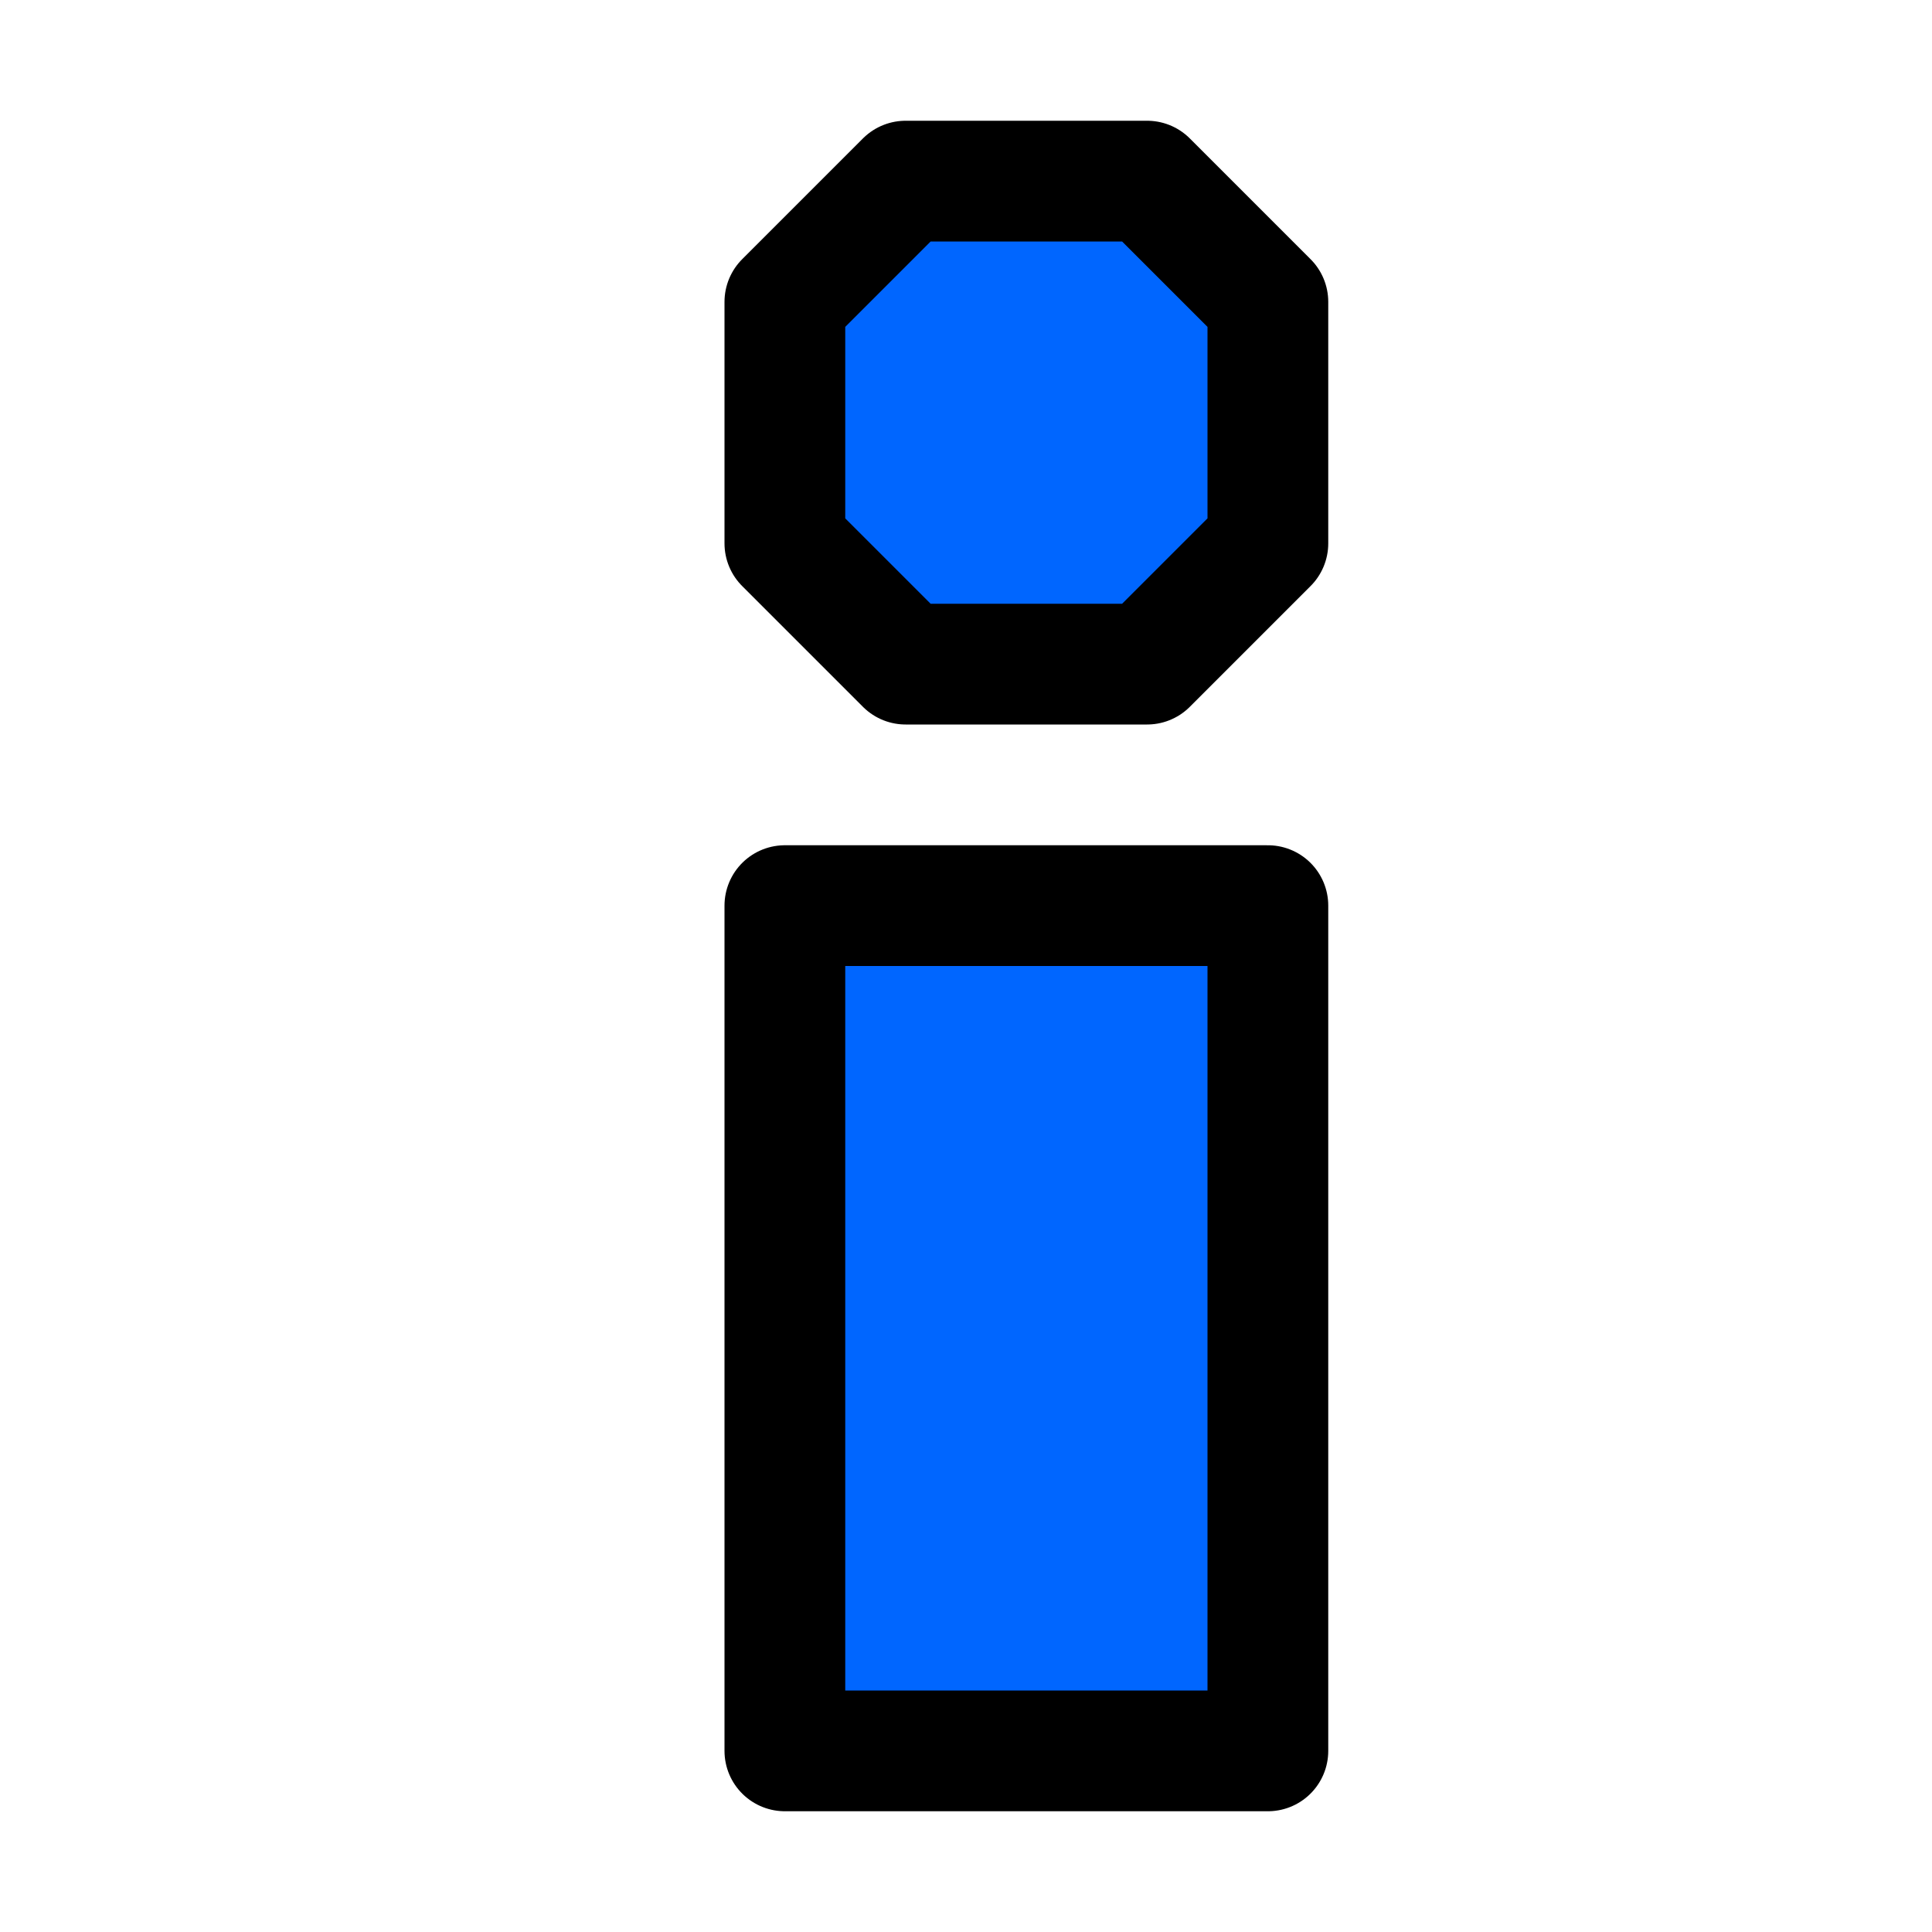 <svg version="1.1" viewBox="0 0 32 32" xmlns="http://www.w3.org/2000/svg">
  <path d="m15 3-2 2v4l2 2h4l2-2v-4l-2-2zm-2 12v14h8v-14z" fill="#06f" stroke="#000" stroke-linejoin="round" stroke-width="2"/>
</svg>
